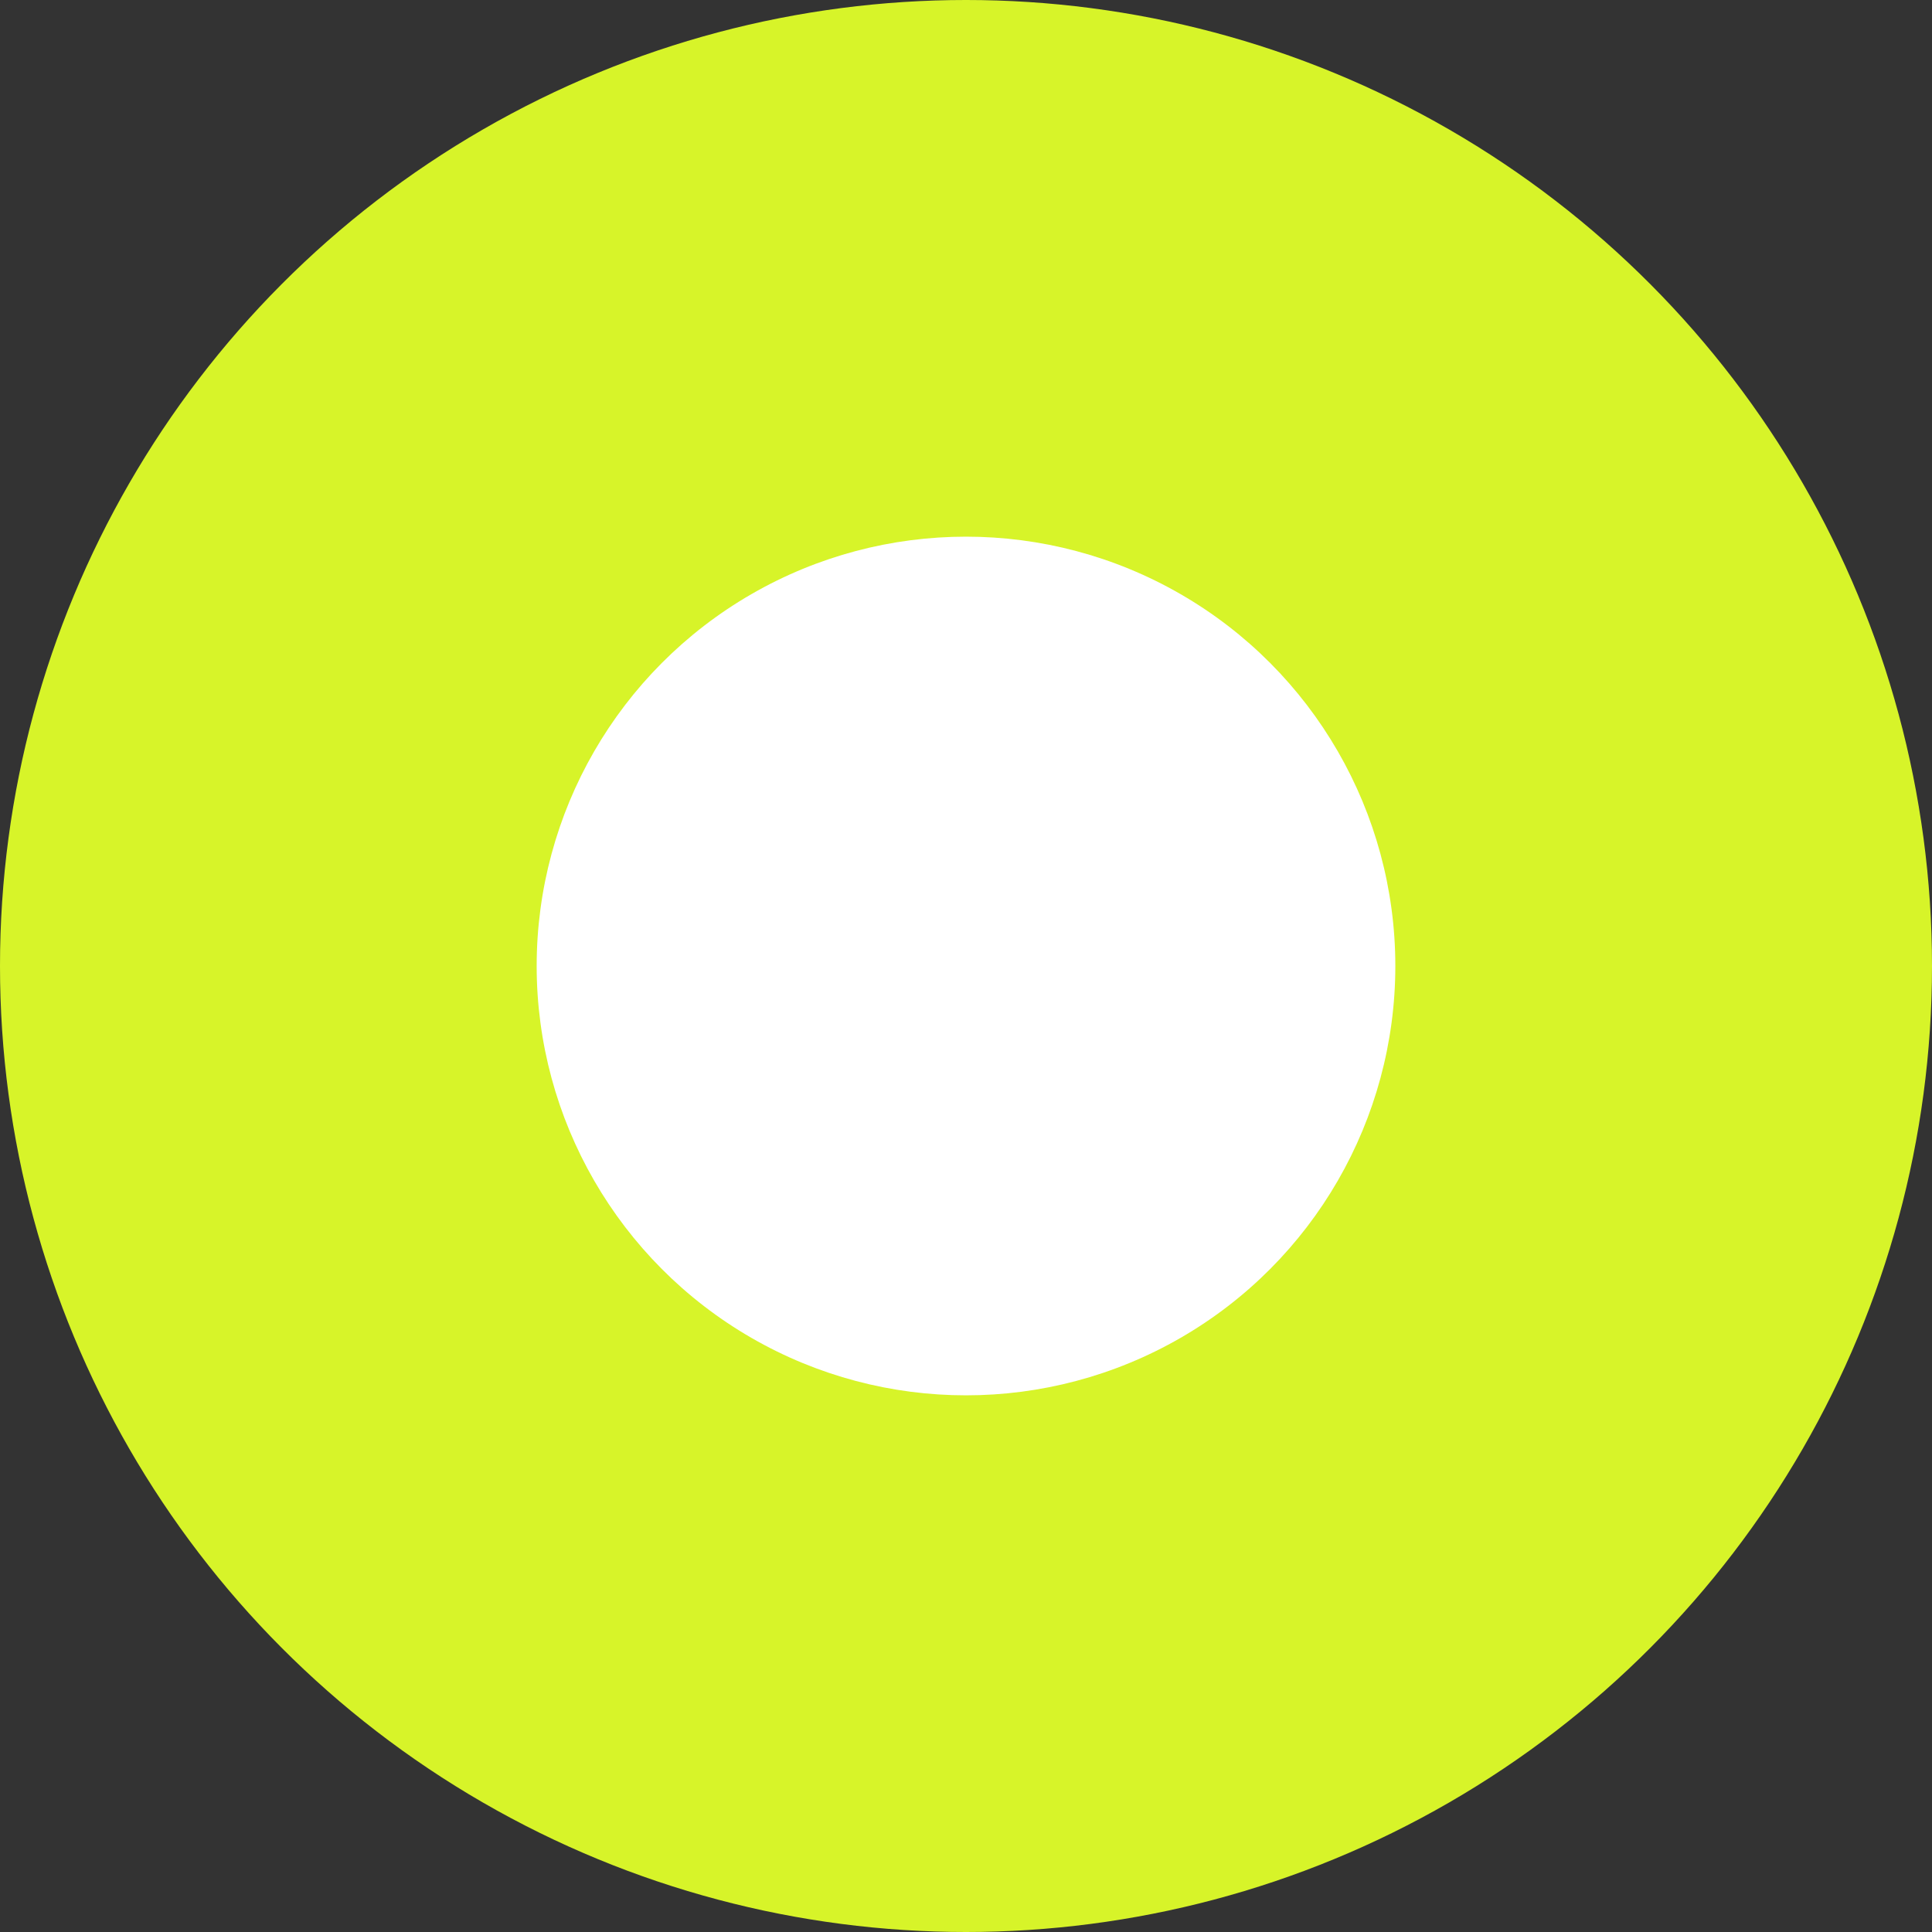 <svg width="36" height="36" viewBox="0 0 36 36" fill="none" xmlns="http://www.w3.org/2000/svg">
<rect x="0" y="0" width="36" height="36" fill="#333333" stroke="none"/>
<g id="Group 1000007902">
<circle id="Ellipse 207" cx="18" cy="18" r="18" fill="#d7f429"/>
<circle id="Ellipse 206" cx="18" cy="18" r="8" fill="white"/>
</g>
</svg>
